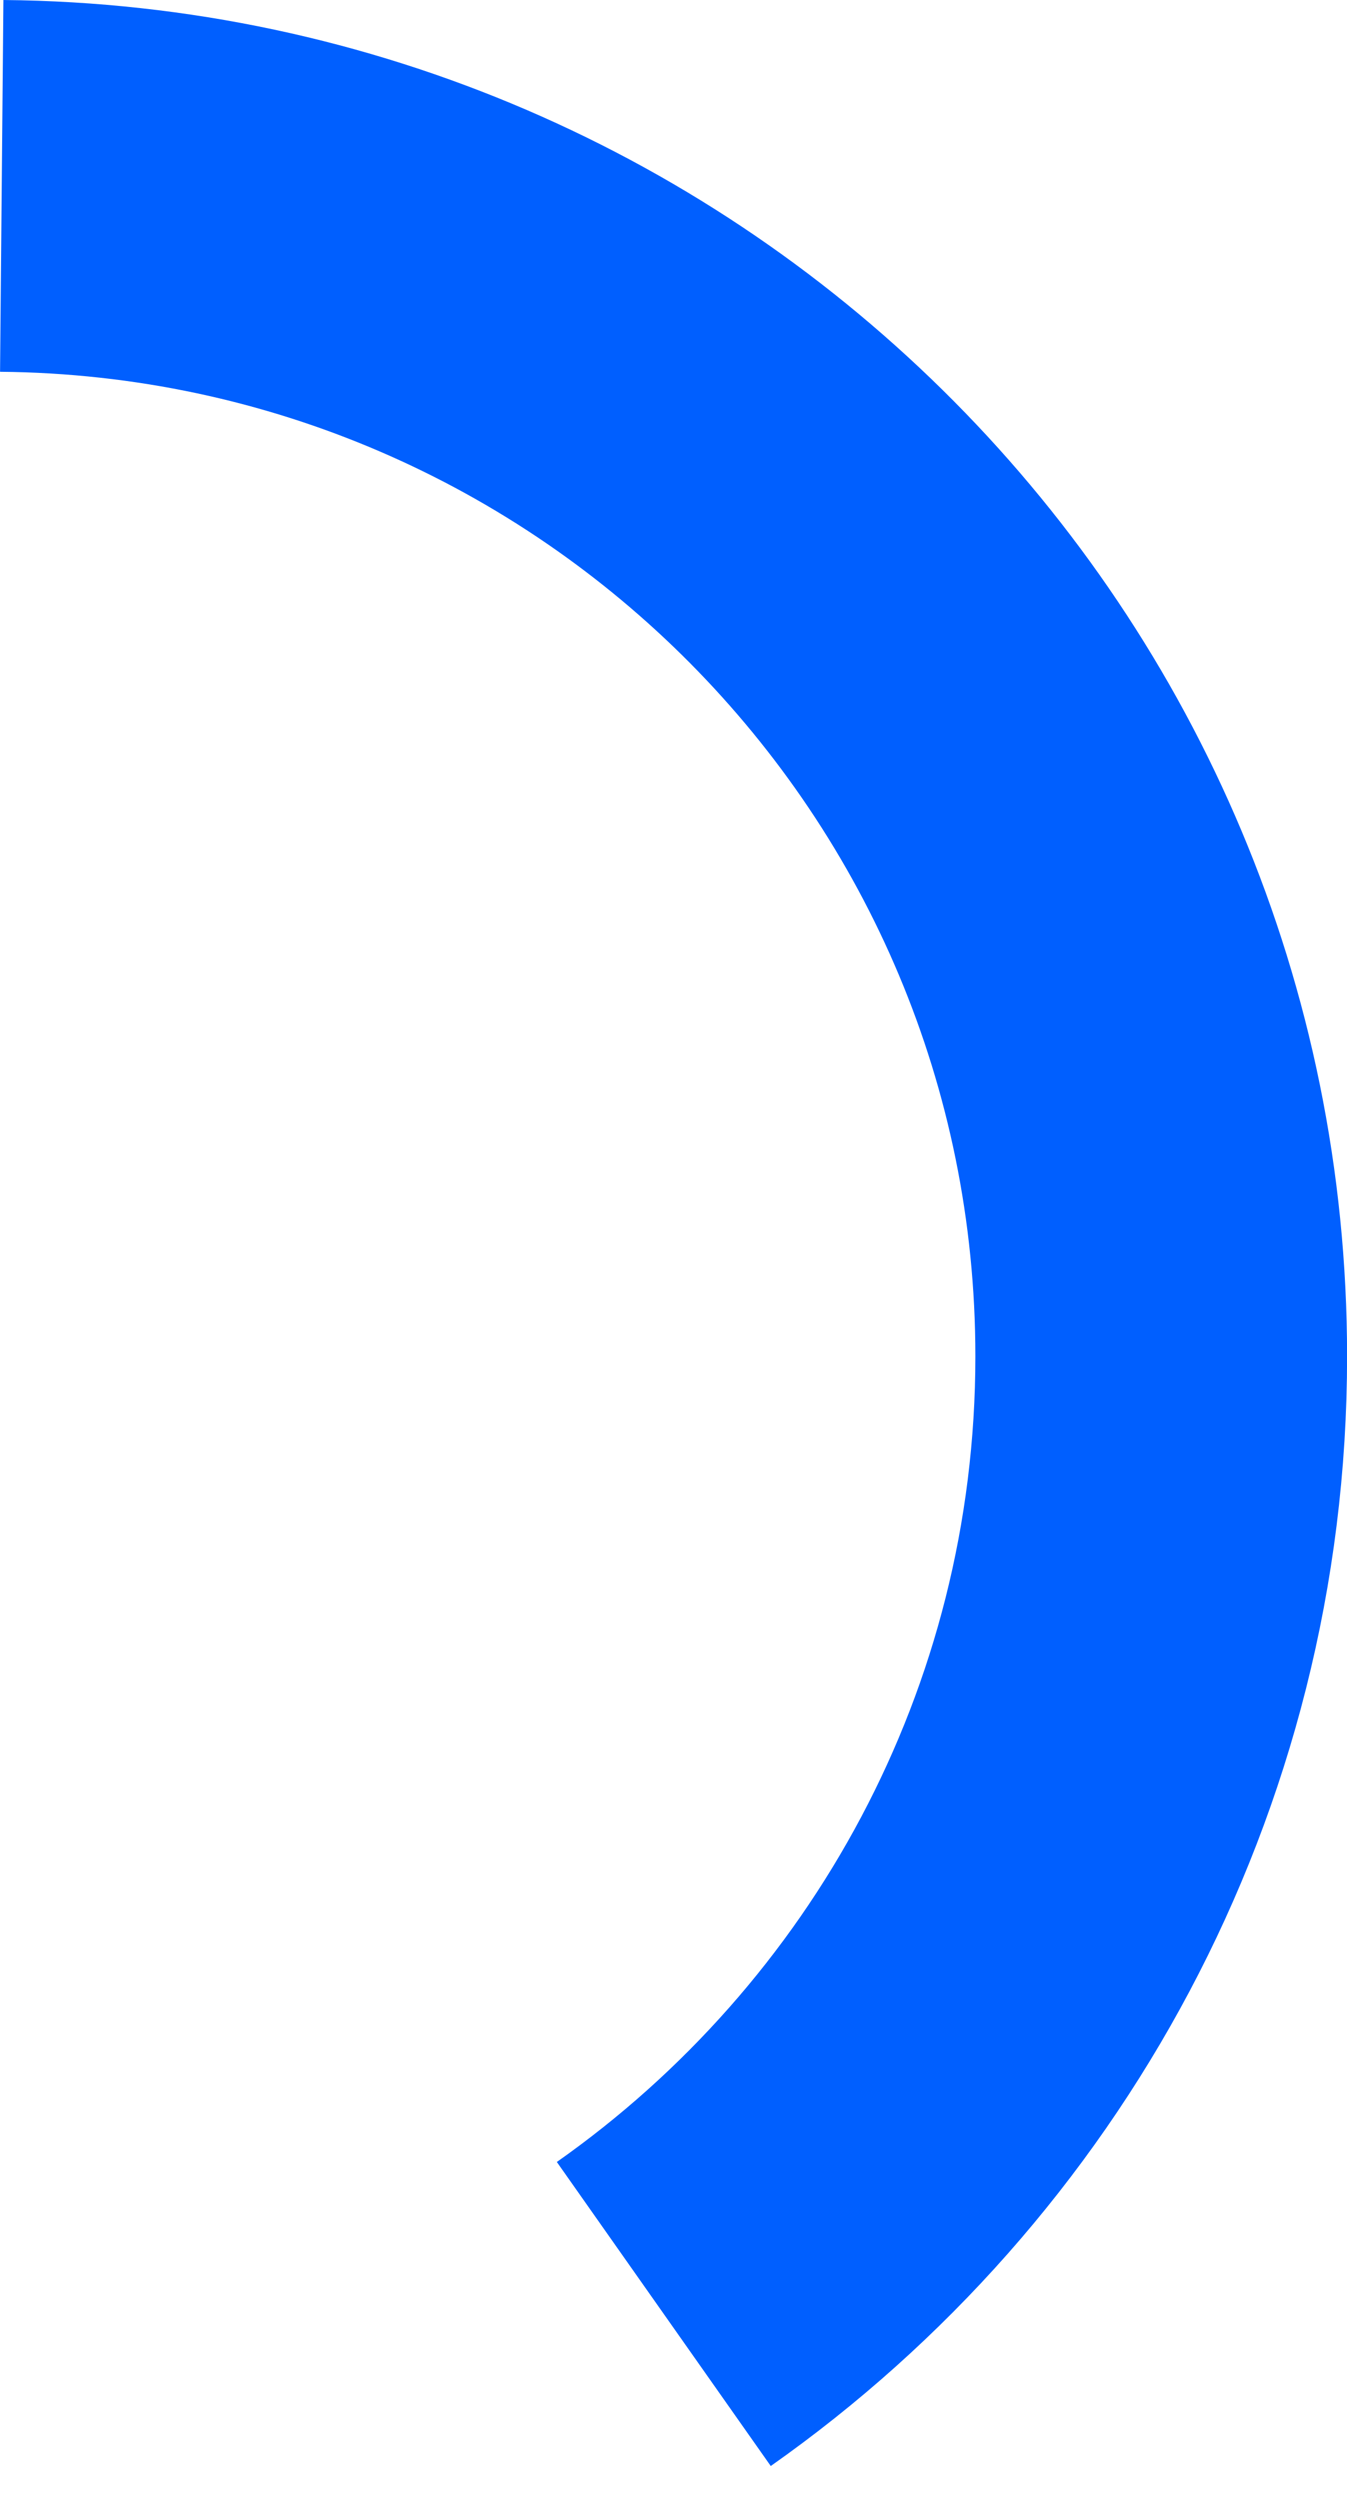 <svg version="1.1" xmlns="http://www.w3.org/2000/svg" xmlns:xlink="http://www.w3.org/1999/xlink" width="16.307" height="30.259" viewBox="0,0,16.307,30.259"><g transform="translate(-320.146,-163.584)"><g data-paper-data="{&quot;isPaintingLayer&quot;:true}" fill="none" fill-rule="nonzero" stroke="#005fff" stroke-width="4.5" stroke-linecap="butt" stroke-linejoin="miter" stroke-miterlimit="10" stroke-dasharray="" stroke-dashoffset="0" style="mix-blend-mode: normal"><path d="M320.167,165.834c7.764,0.07 14.037,6.385 14.037,14.166c0,4.792 -2.38,9.029 -6.022,11.592" data-paper-data="{&quot;index&quot;:null}"/></g></g></svg>